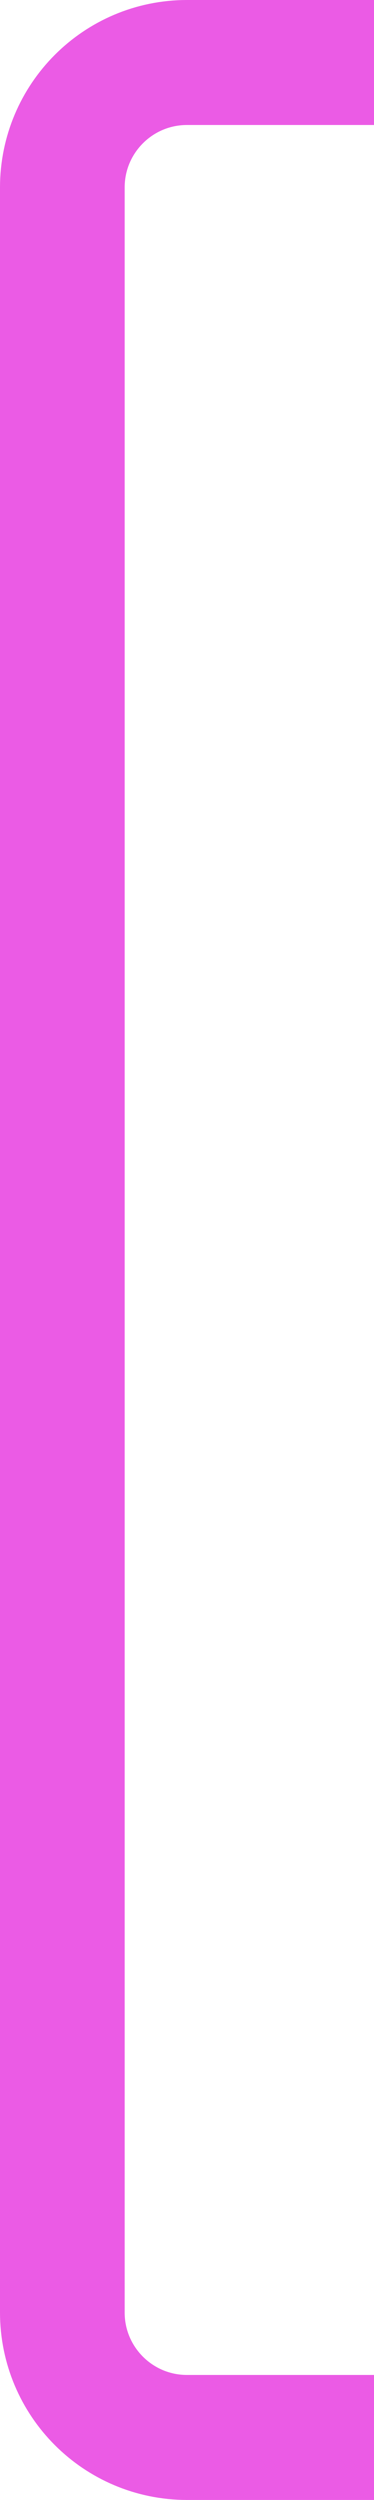 <svg width="6" height="40" viewBox="0 0 6 40" fill="none" xmlns="http://www.w3.org/2000/svg">
<path d="M6 1H3C1.895 1 1 1.895 1 3L1 37C1 38.105 1.895 39 3 39H6" stroke="#EB5BE5" stroke-width="2"/>
</svg>
